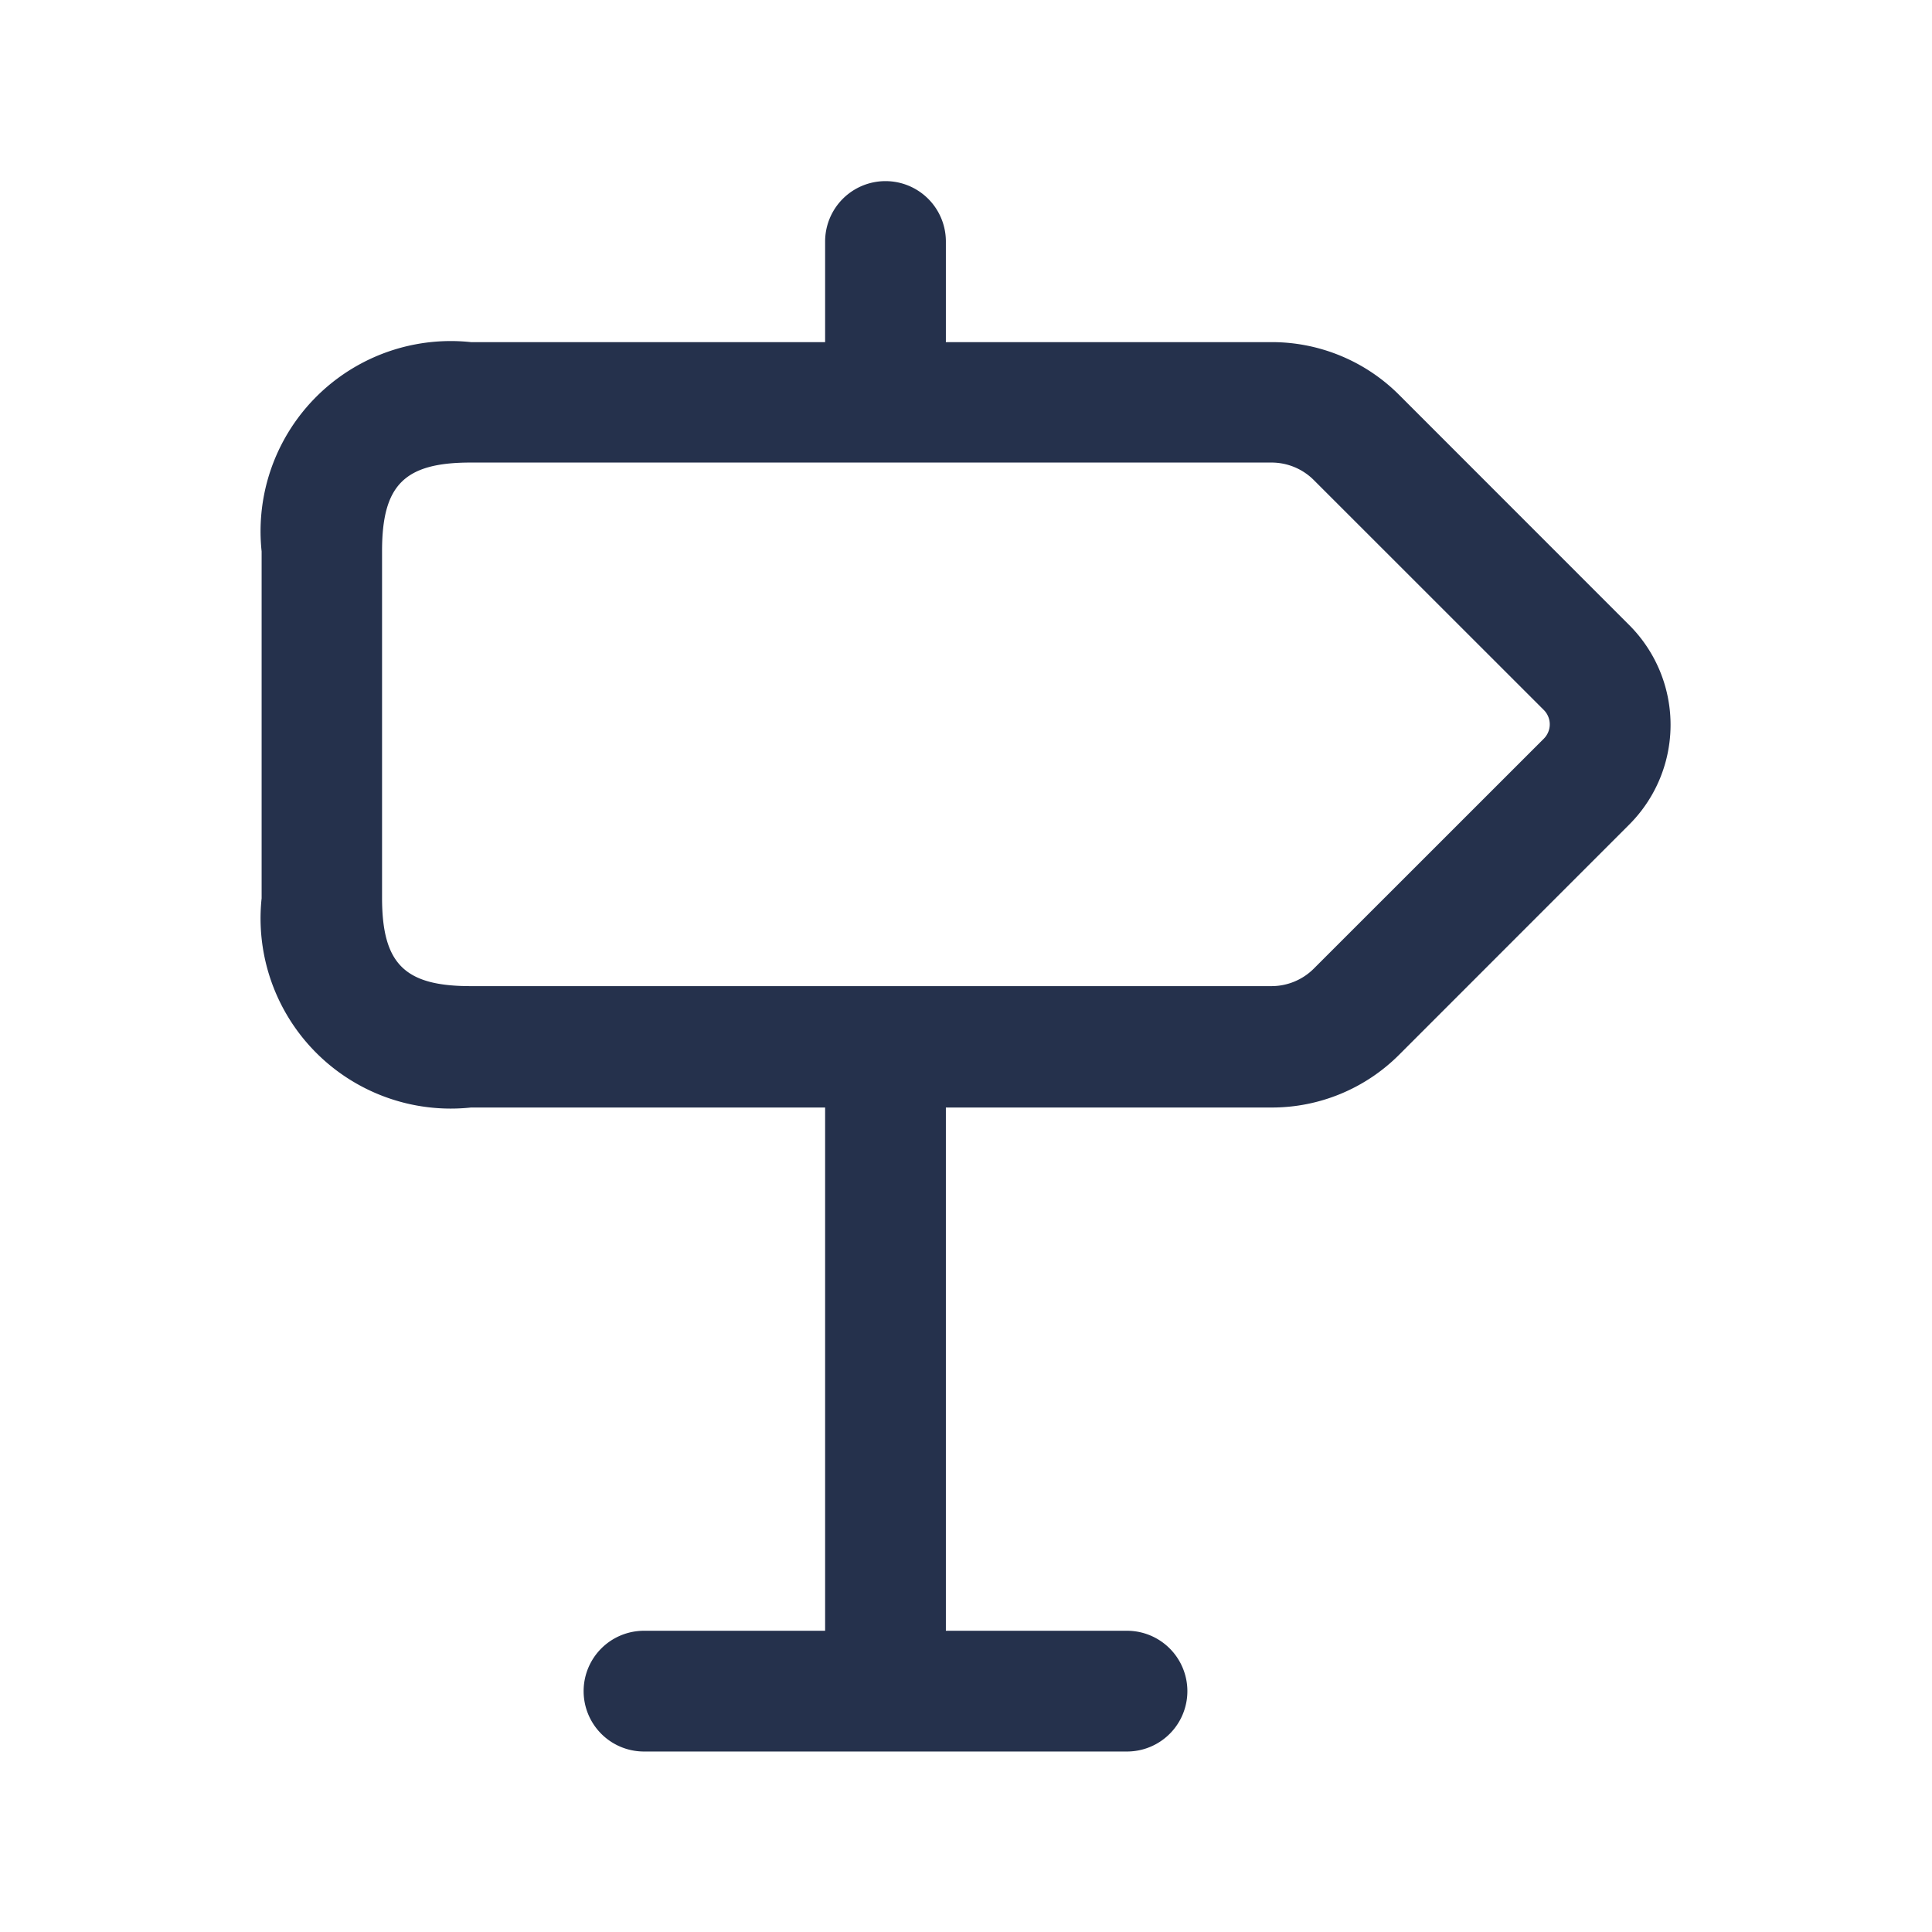 <svg id="Layer" xmlns="http://www.w3.org/2000/svg" viewBox="0 0 24 24"><defs><style>.cls-1{fill:#25314c;}</style></defs><path id="sign-direction-right" class="cls-1" d="M20.237,7.763,17.384,4.909a2.235,2.235,0,0,0-1.591-.659H11.75V3a.75.75,0,0,0-1.5,0V4.25h-4.4a2.363,2.363,0,0,0-2.6,2.6v4.308a2.363,2.363,0,0,0,2.6,2.6h4.4v6.5H8a.75.75,0,0,0,0,1.5h6a.75.75,0,0,0,0-1.5H11.75v-6.5h4.043a2.235,2.235,0,0,0,1.591-.659l2.853-2.854A1.752,1.752,0,0,0,20.237,7.763Zm-1.06,1.414L16.323,12.03a.743.743,0,0,1-.53.22H5.846c-.82,0-1.1-.276-1.1-1.1V6.846c0-.82.276-1.1,1.1-1.1h9.947a.743.743,0,0,1,.53.22l2.854,2.853A.252.252,0,0,1,19.177,9.177Z"/></svg>